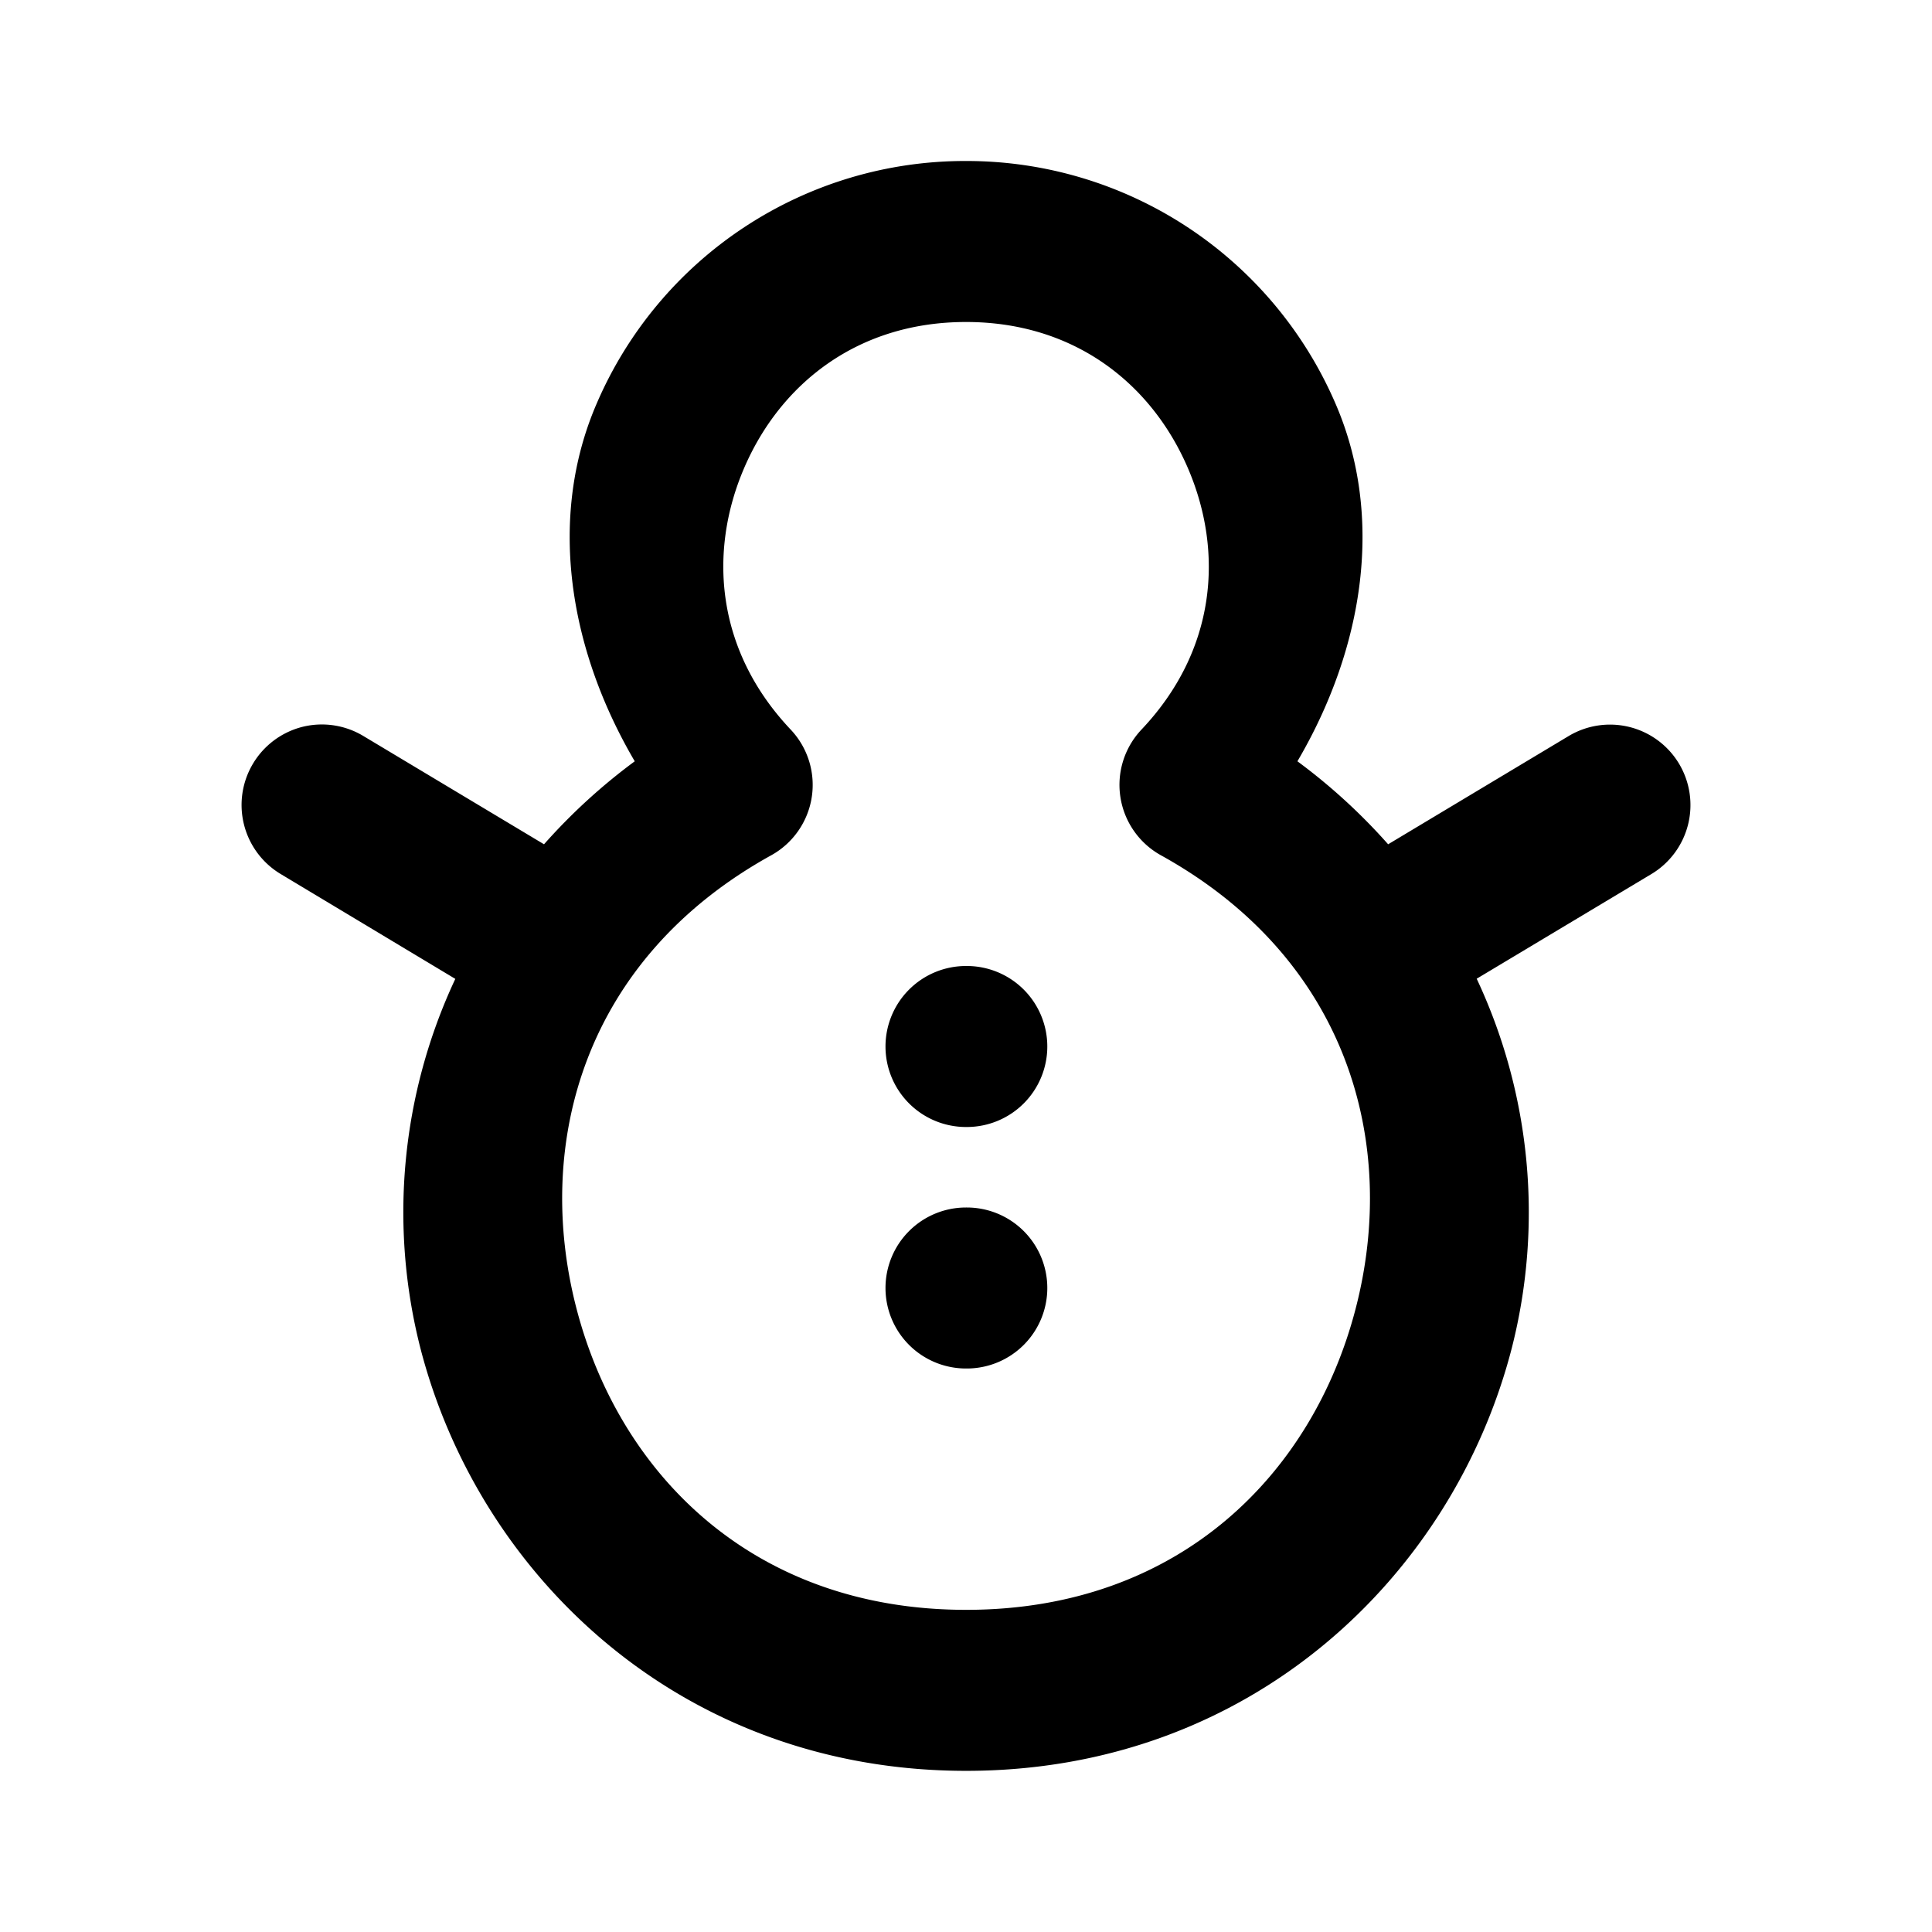 <svg xmlns="http://www.w3.org/2000/svg" width="24" height="24" viewBox="0 0 24 24"><path d="M12 2a4.98 4.98 0 0 0-4.592 3.023c-.596 1.387-.358 3.011.477 4.434a7.3 7.3 0 0 0-1.127 1.031L4.514 9.143a1 1 0 0 0-.756-.114 1 1 0 0 0-.615.457 1 1 0 0 0 .343 1.371l2.17 1.303a6.83 6.83 0 0 0-.433 4.59c.729 2.822 3.238 5.248 6.779 5.248s6.048-2.426 6.777-5.248a6.83 6.83 0 0 0-.435-4.592l2.17-1.3a1 1 0 0 0 .343-1.372 1 1 0 0 0-1.37-.343l-2.243 1.345a7.3 7.3 0 0 0-1.127-1.031c.835-1.423 1.074-3.047.477-4.434A4.99 4.99 0 0 0 12 2zm0 2c1.357 0 2.31.777 2.756 1.814.447 1.038.357 2.263-.576 3.249a1 1 0 0 0 .242 1.562c2.324 1.286 2.95 3.573 2.42 5.625s-2.186 3.748-4.84 3.748-4.311-1.696-4.842-3.748.096-4.34 2.42-5.625a1 1 0 0 0 .242-1.562c-.932-.986-1.024-2.211-.578-3.249C9.69 4.777 10.644 4 12 4zm0 8a1 1 0 0 0-1 1 1 1 0 0 0 1 1h.01a1 1 0 0 0 1-1 1 1 0 0 0-1-1zm0 3a1 1 0 0 0-1 1 1 1 0 0 0 1 1h.01a1 1 0 0 0 1-1 1 1 0 0 0-1-1z"/></svg>